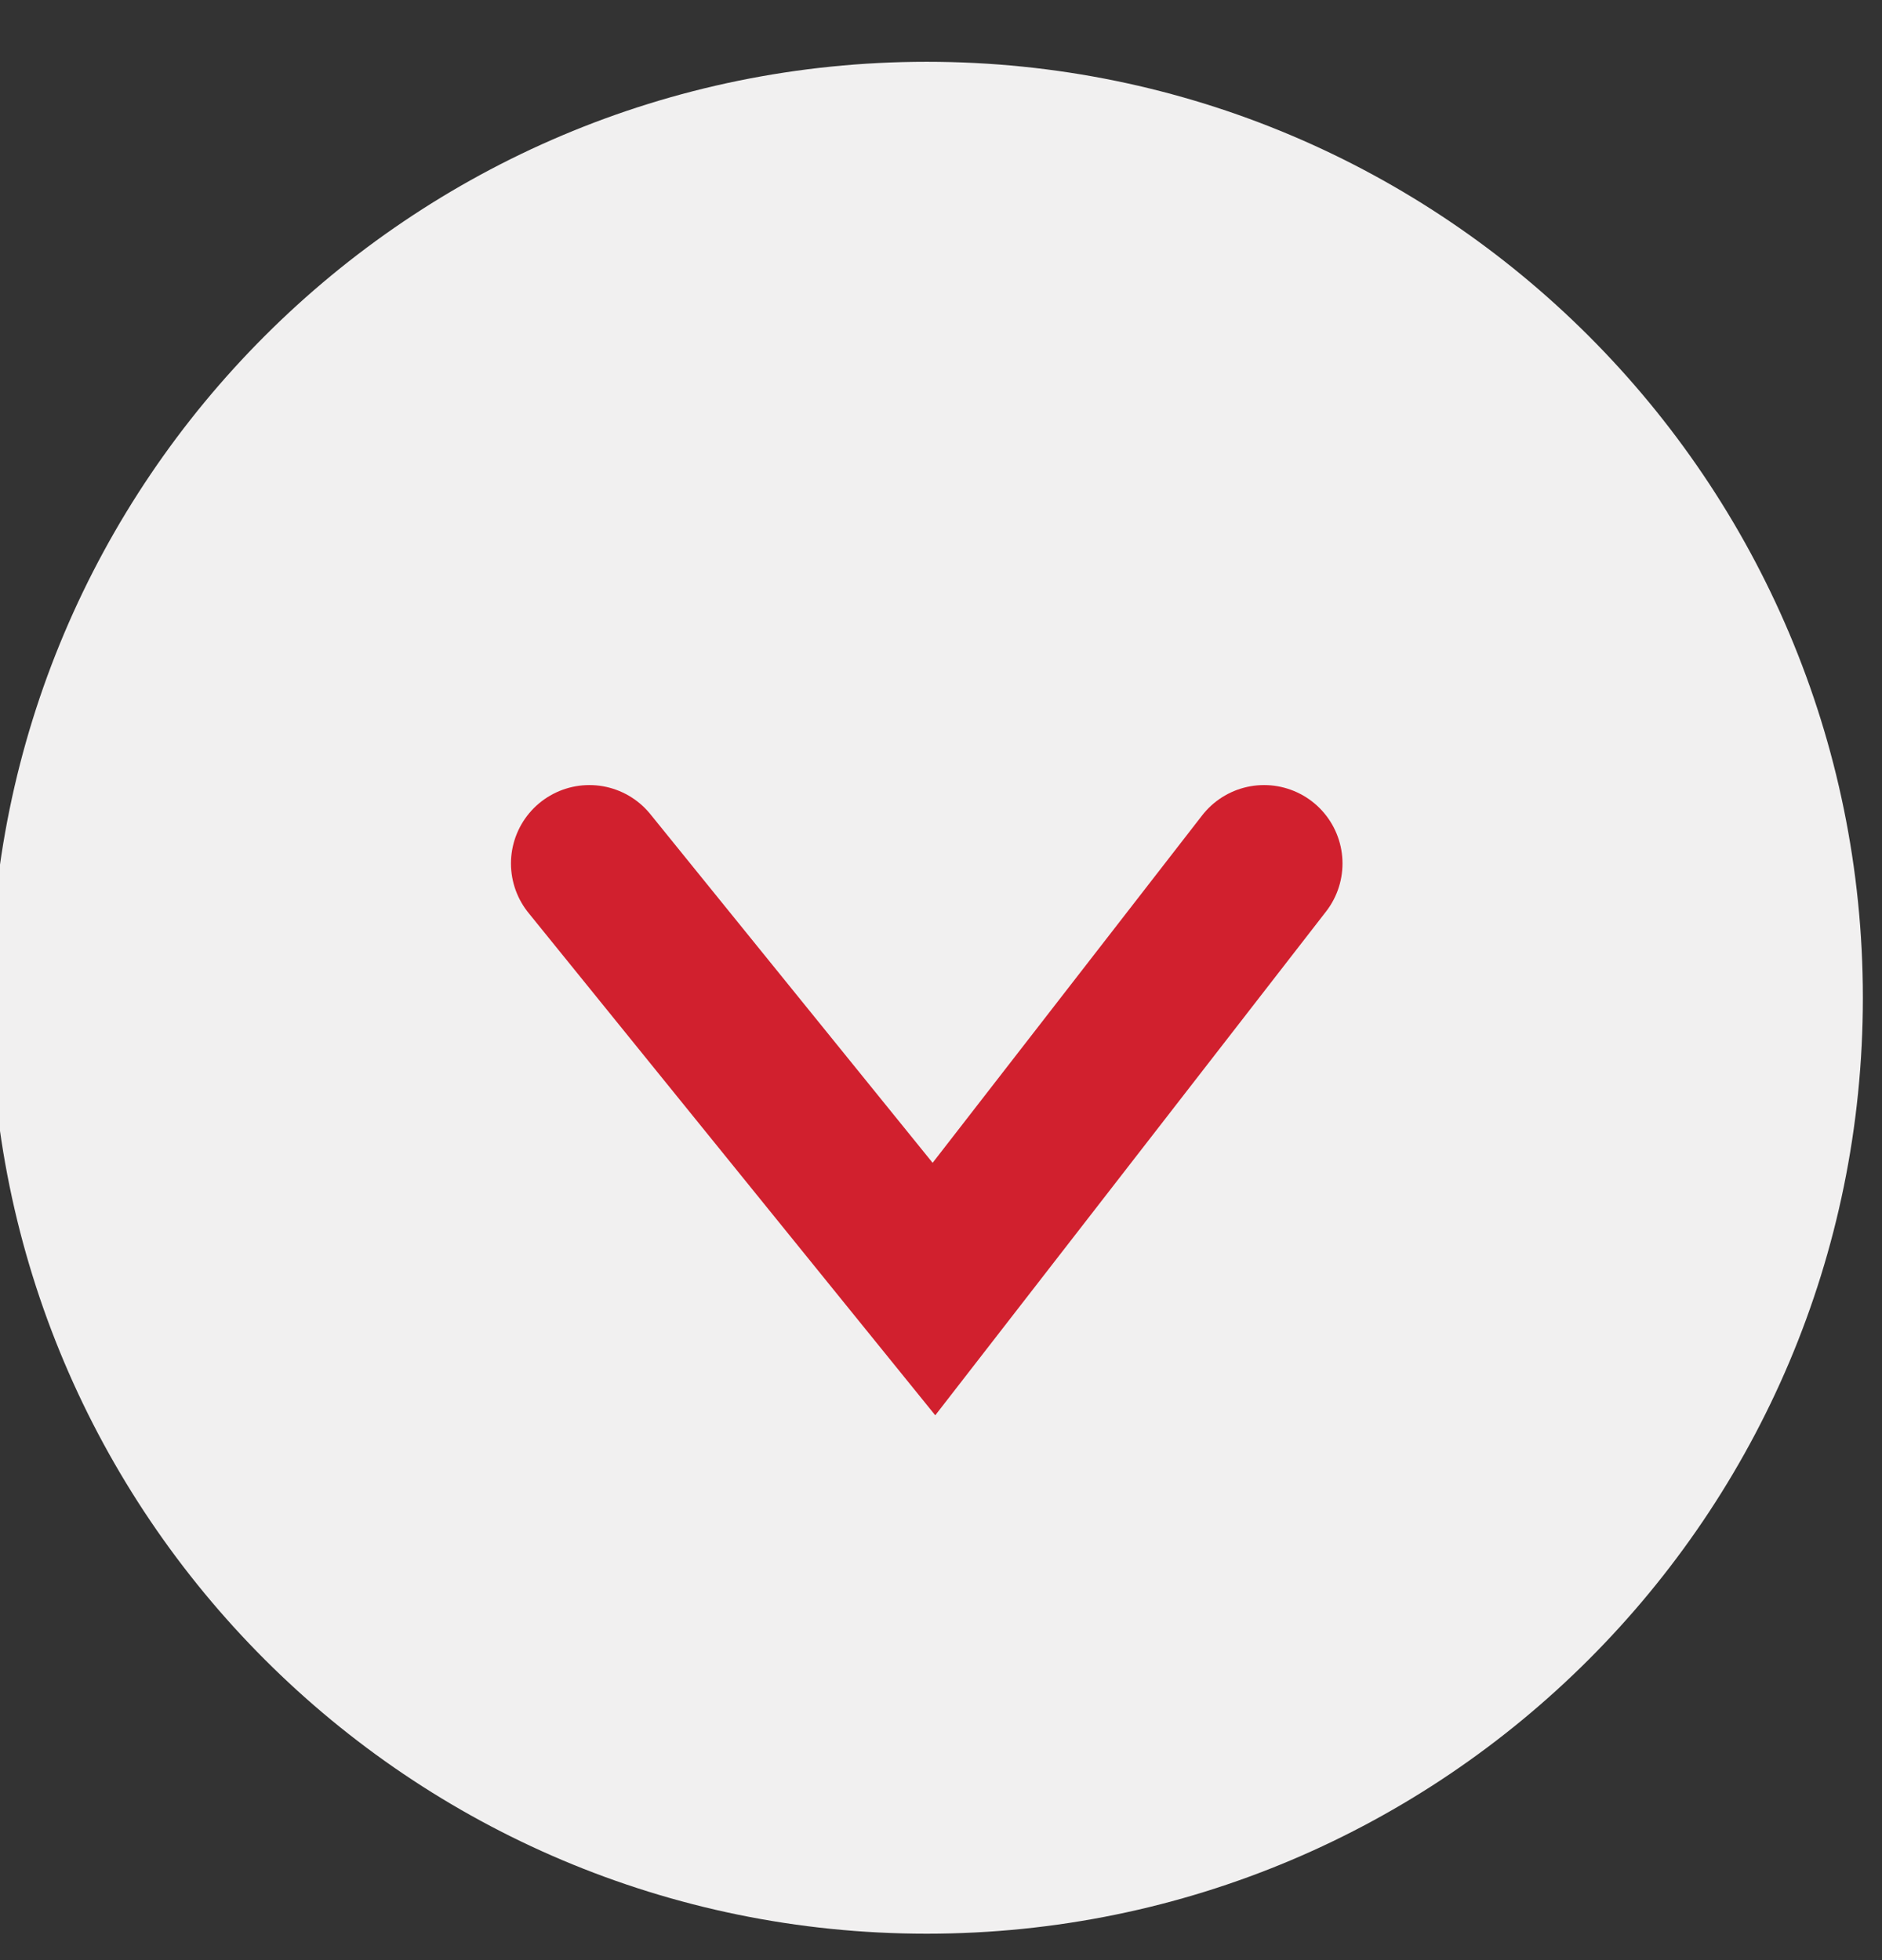 <svg xmlns="http://www.w3.org/2000/svg" width="24" height="25" viewBox="0 0 24 25"><rect x="0" y="0" width="24" height="25" fill="#333333" stroke="none"/><g><g><path fill="#f1f0f0" d="M11.818.788C5.225.788-.12 6.133-.12 12.726c0 6.593 5.345 11.937 11.938 11.937 6.593 0 11.938-5.344 11.938-11.937 0-6.593-5.345-11.938-11.938-11.938z"/></g><g><path fill="none" stroke="#d1202e" stroke-linecap="round" stroke-miterlimit="20" stroke-width="2" d="M16.12 11.013v0l-4.21 5.428v0l-4.394-5.428v0"/></g></g></svg>